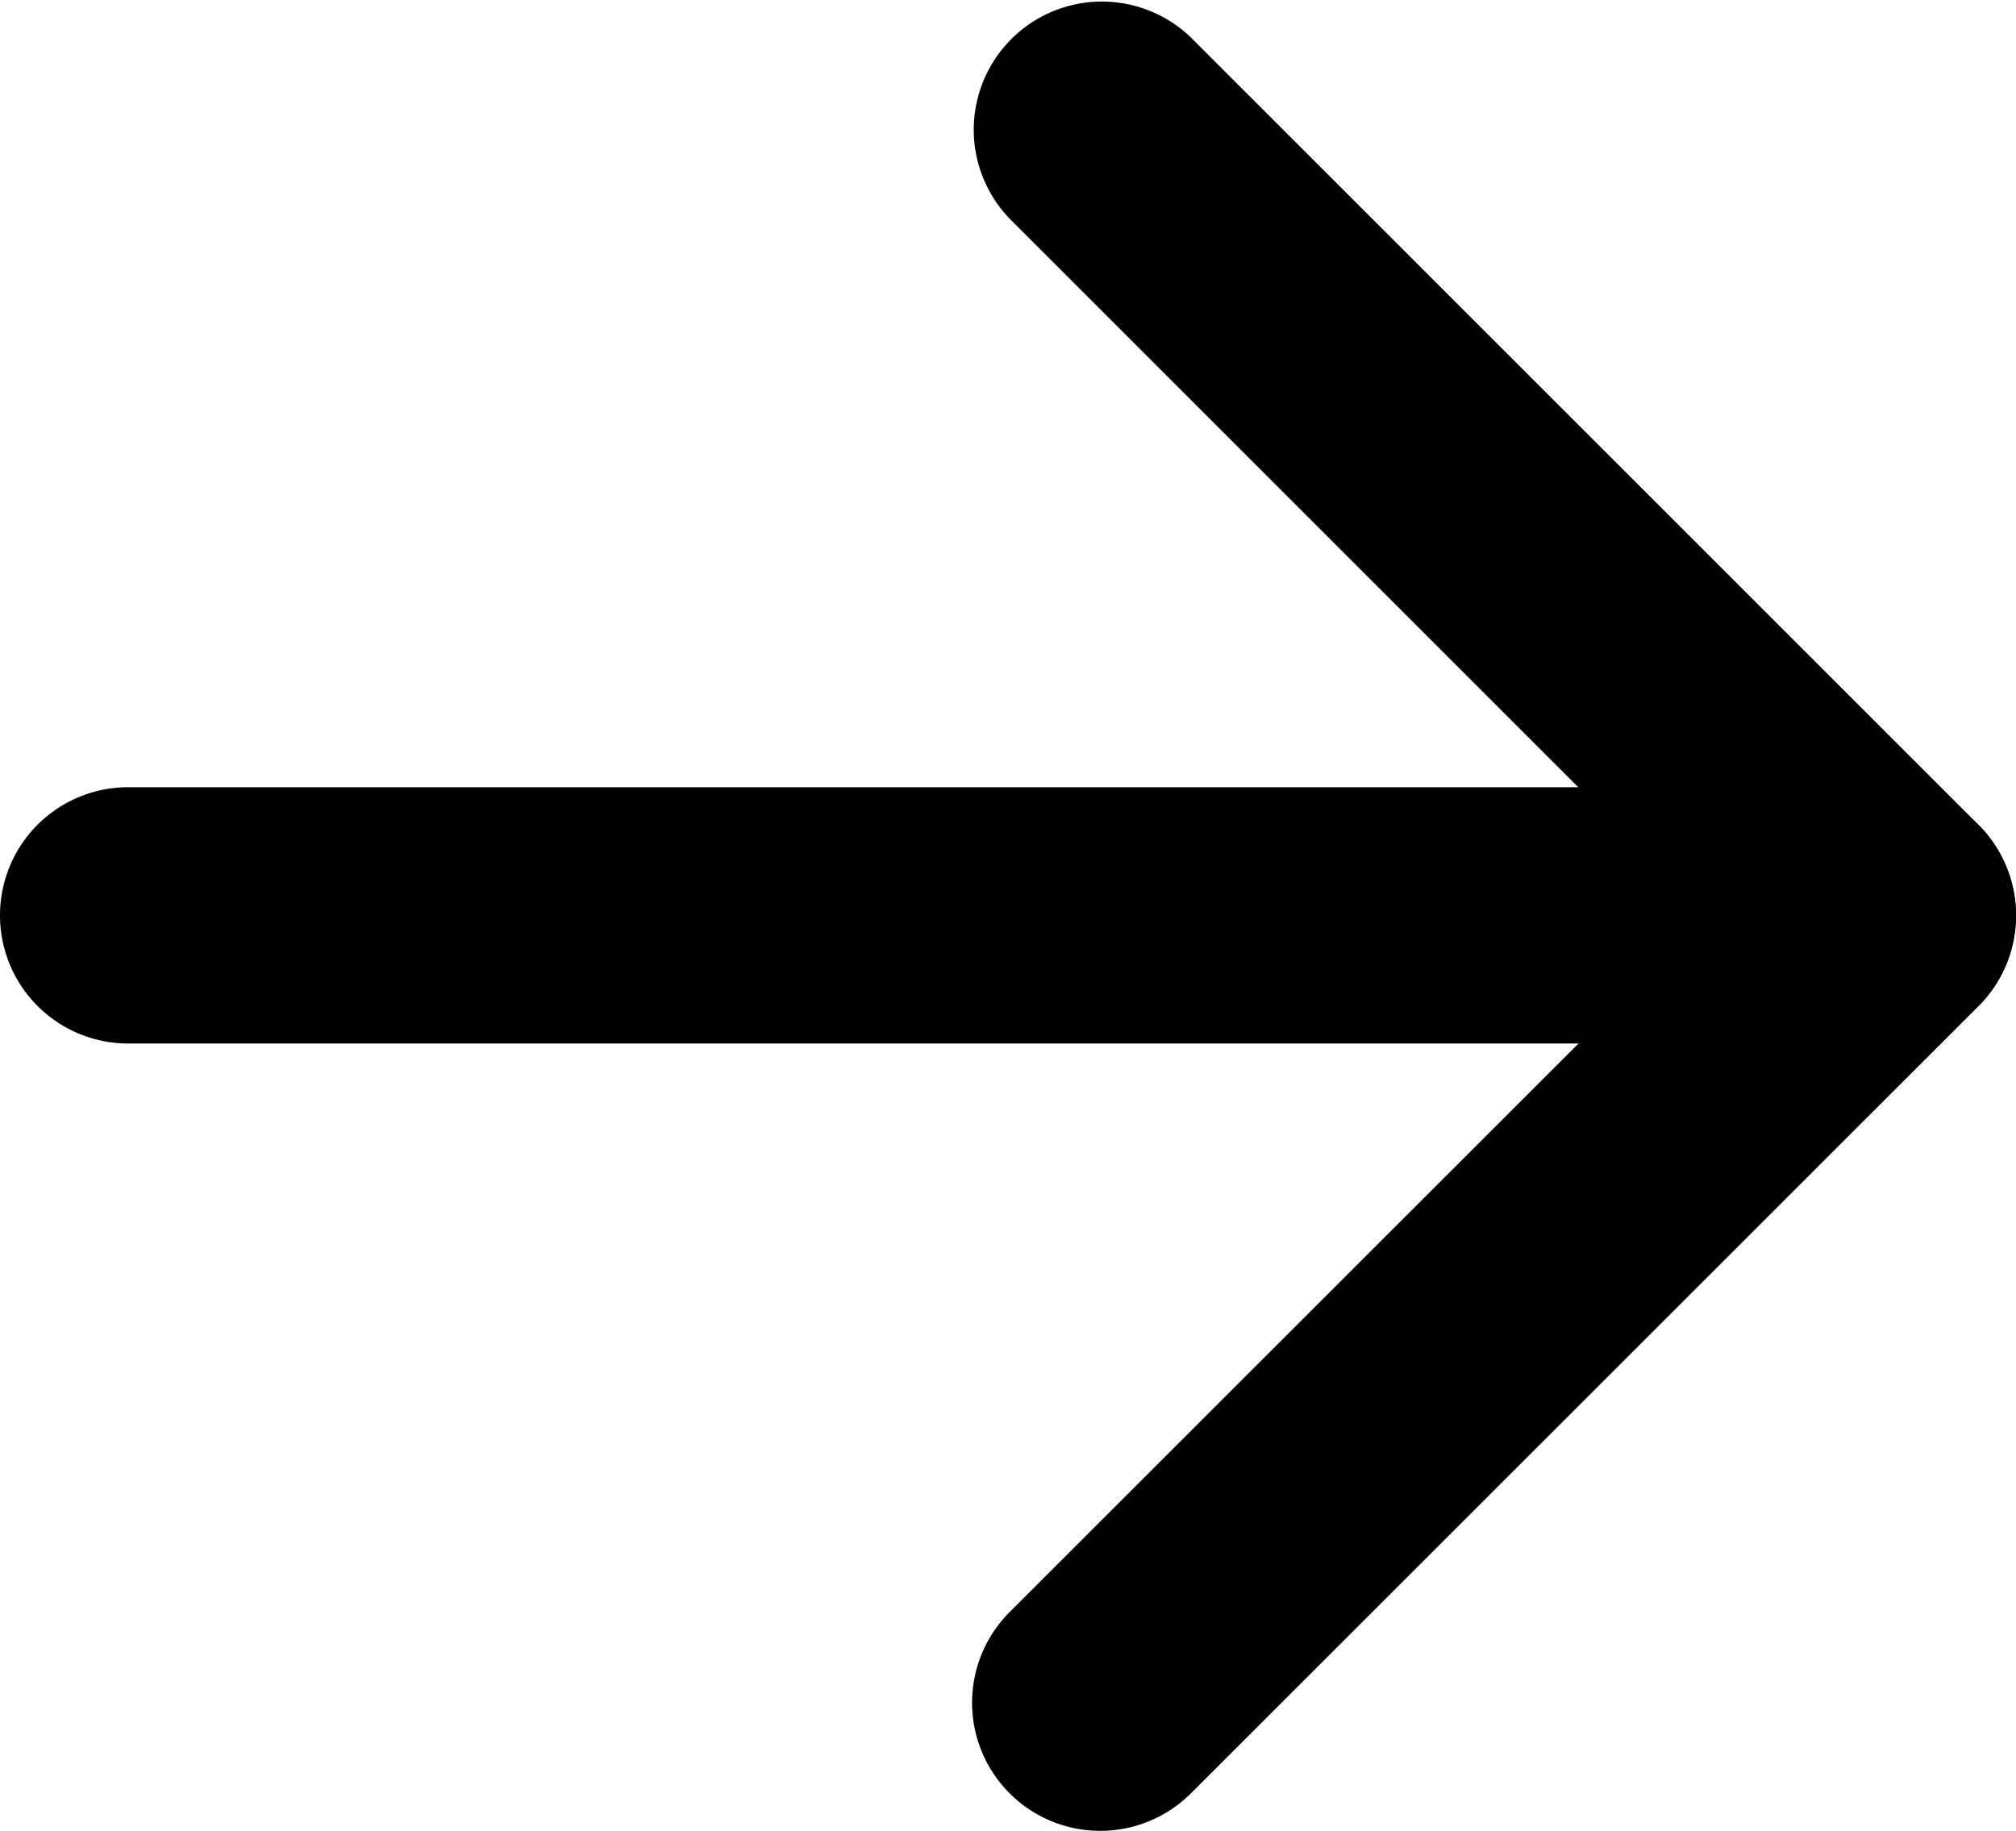 <svg xmlns="http://www.w3.org/2000/svg" width="15.729" height="14.287" viewBox="0 0 15.729 14.287">
  <g id="Group_69368" data-name="Group 69368" transform="translate(-1670.5 -3895.864)">
    <path id="Line_219" data-name="Line 219" d="M13.728,1H0A1,1,0,0,1-1,0,1,1,0,0,1,0-1H13.728a1,1,0,0,1,1,1A1,1,0,0,1,13.728,1Z" transform="translate(1671.5 3903.007)"/>
    <path id="Path_5318" data-name="Path 5318" d="M13671.162,4263.643a1,1,0,0,1-.707-1.707l5.438-5.436-5.437-5.437a1,1,0,0,1,1.414-1.414l6.145,6.144a1,1,0,0,1,0,1.414l-6.145,6.143A1,1,0,0,1,13671.162,4263.643Z" transform="translate(-11992.078 -353.492)"/>
  </g>
</svg>
